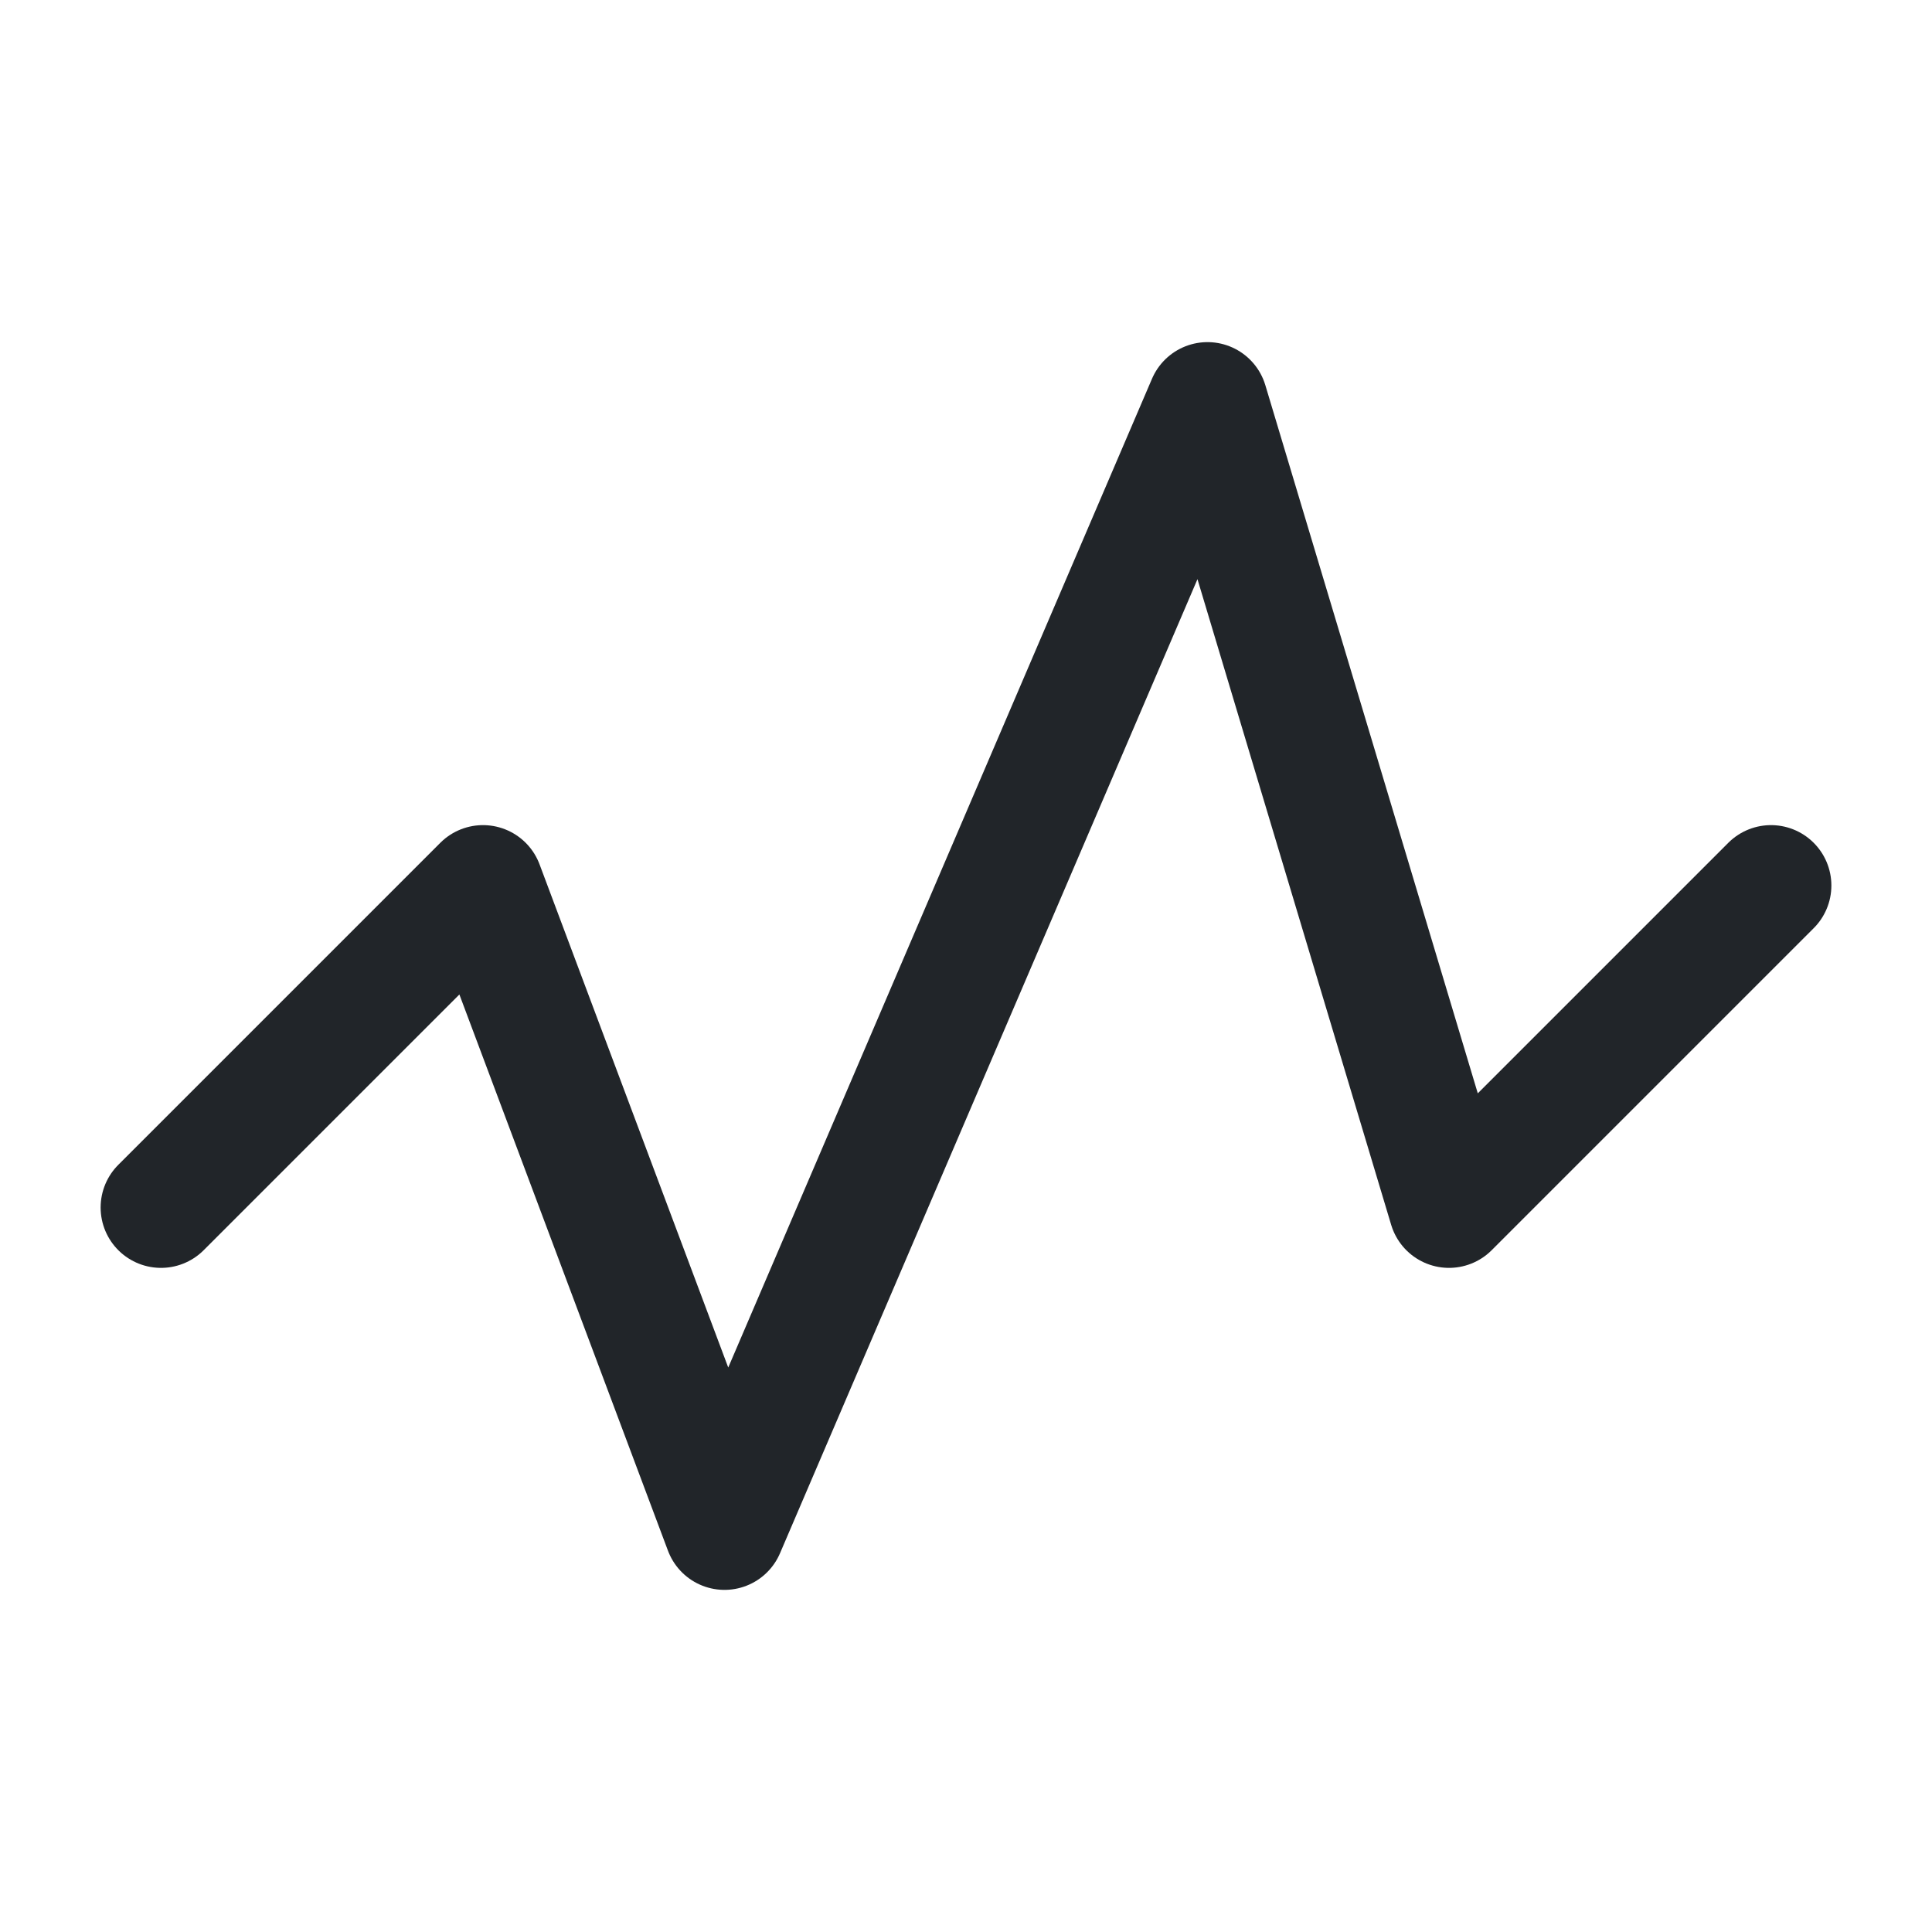 <svg width="24" height="24" viewBox="0 0 24 24" fill="none" xmlns="http://www.w3.org/2000/svg">
<path d="M2 15L6 11L9 19L15 5L18 15L22 11" stroke="#212529" stroke-width="1.5" stroke-linecap="round" stroke-linejoin="round"/>
</svg>
